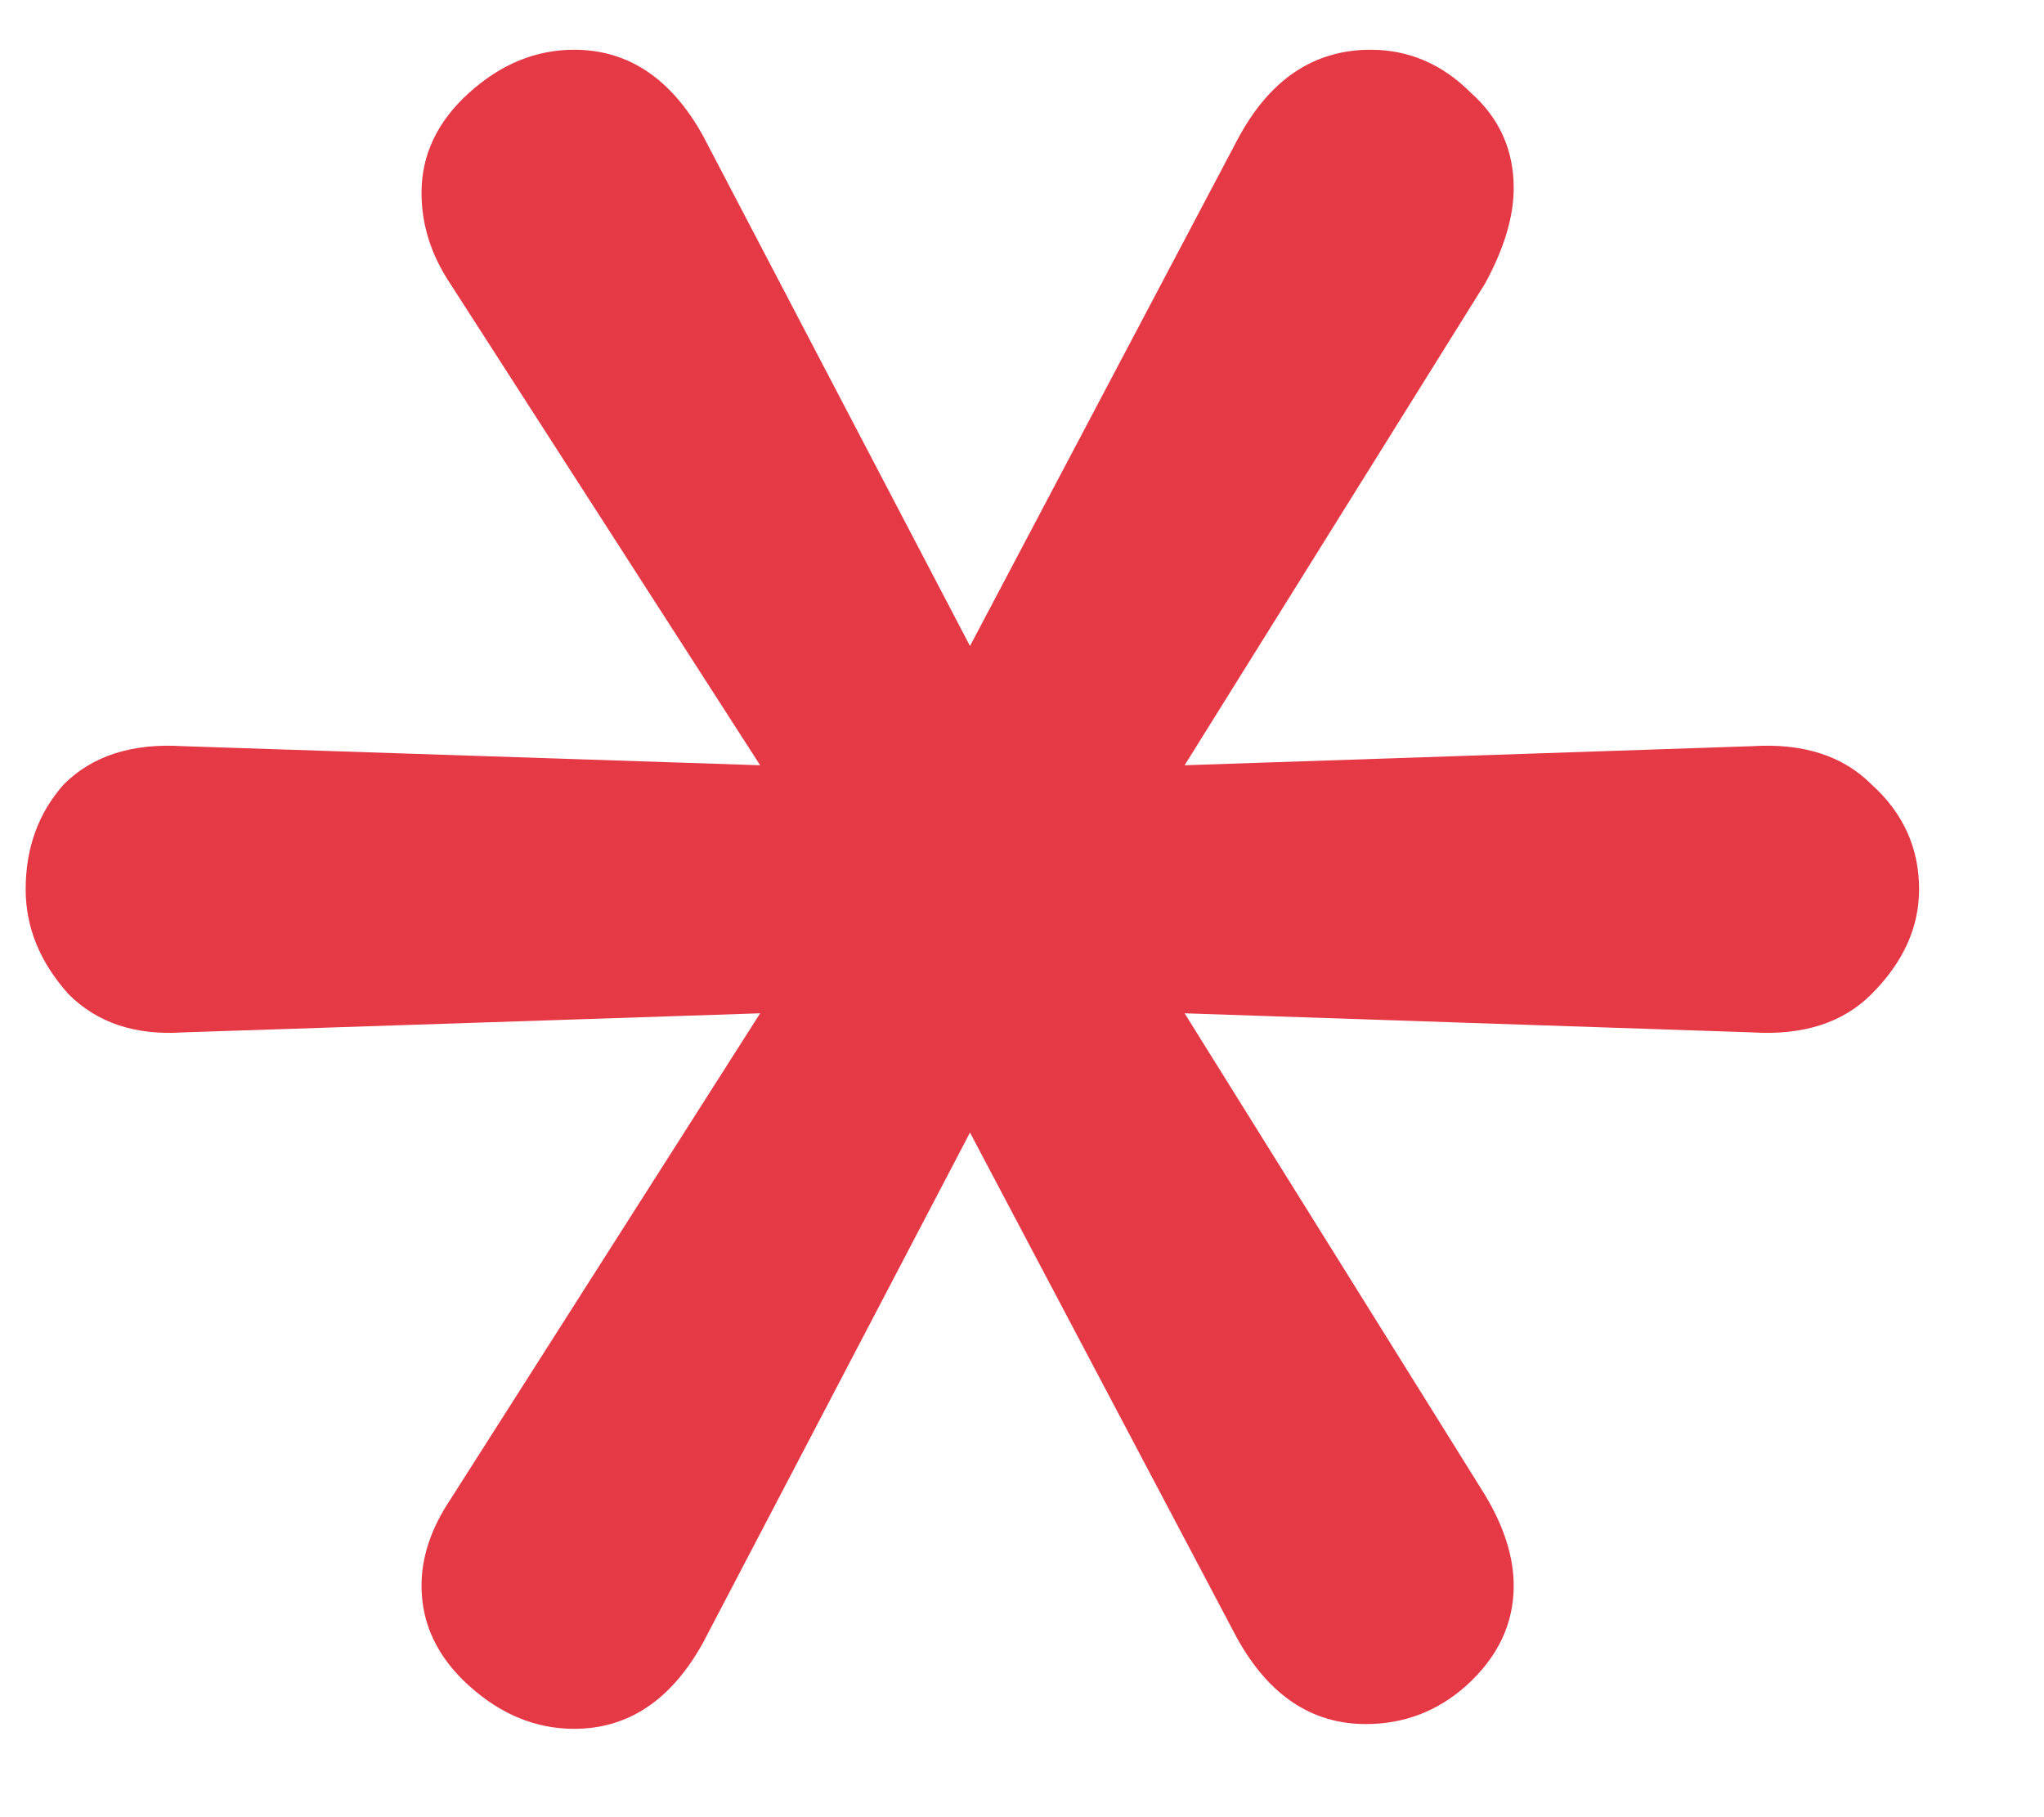 <svg width="9" height="8" viewBox="0 0 9 8" fill="none" xmlns="http://www.w3.org/2000/svg">
<path d="M7.715 3.285C7.939 3.271 8.114 3.327 8.24 3.453C8.38 3.579 8.45 3.733 8.45 3.915C8.45 4.083 8.38 4.237 8.24 4.377C8.114 4.503 7.939 4.559 7.715 4.545L5.216 4.461L6.539 6.582C6.623 6.722 6.665 6.855 6.665 6.981C6.665 7.149 6.595 7.296 6.455 7.422C6.329 7.534 6.182 7.59 6.014 7.59C5.776 7.59 5.587 7.464 5.447 7.212L4.271 4.986L3.095 7.233C2.955 7.485 2.766 7.611 2.528 7.611C2.36 7.611 2.206 7.548 2.066 7.422C1.926 7.296 1.856 7.149 1.856 6.981C1.856 6.855 1.898 6.729 1.982 6.603L3.347 4.461L0.806 4.545C0.596 4.559 0.428 4.503 0.302 4.377C0.176 4.237 0.113 4.083 0.113 3.915C0.113 3.733 0.169 3.579 0.281 3.453C0.407 3.327 0.582 3.271 0.806 3.285L3.347 3.369L1.982 1.248C1.898 1.122 1.856 0.989 1.856 0.849C1.856 0.681 1.926 0.534 2.066 0.408C2.206 0.282 2.36 0.219 2.528 0.219C2.766 0.219 2.955 0.345 3.095 0.597L4.271 2.844L5.447 0.618C5.587 0.352 5.783 0.219 6.035 0.219C6.203 0.219 6.35 0.282 6.476 0.408C6.602 0.52 6.665 0.66 6.665 0.828C6.665 0.954 6.623 1.094 6.539 1.248L5.216 3.369L7.715 3.285Z" fill="#E63946"/>
</svg>

